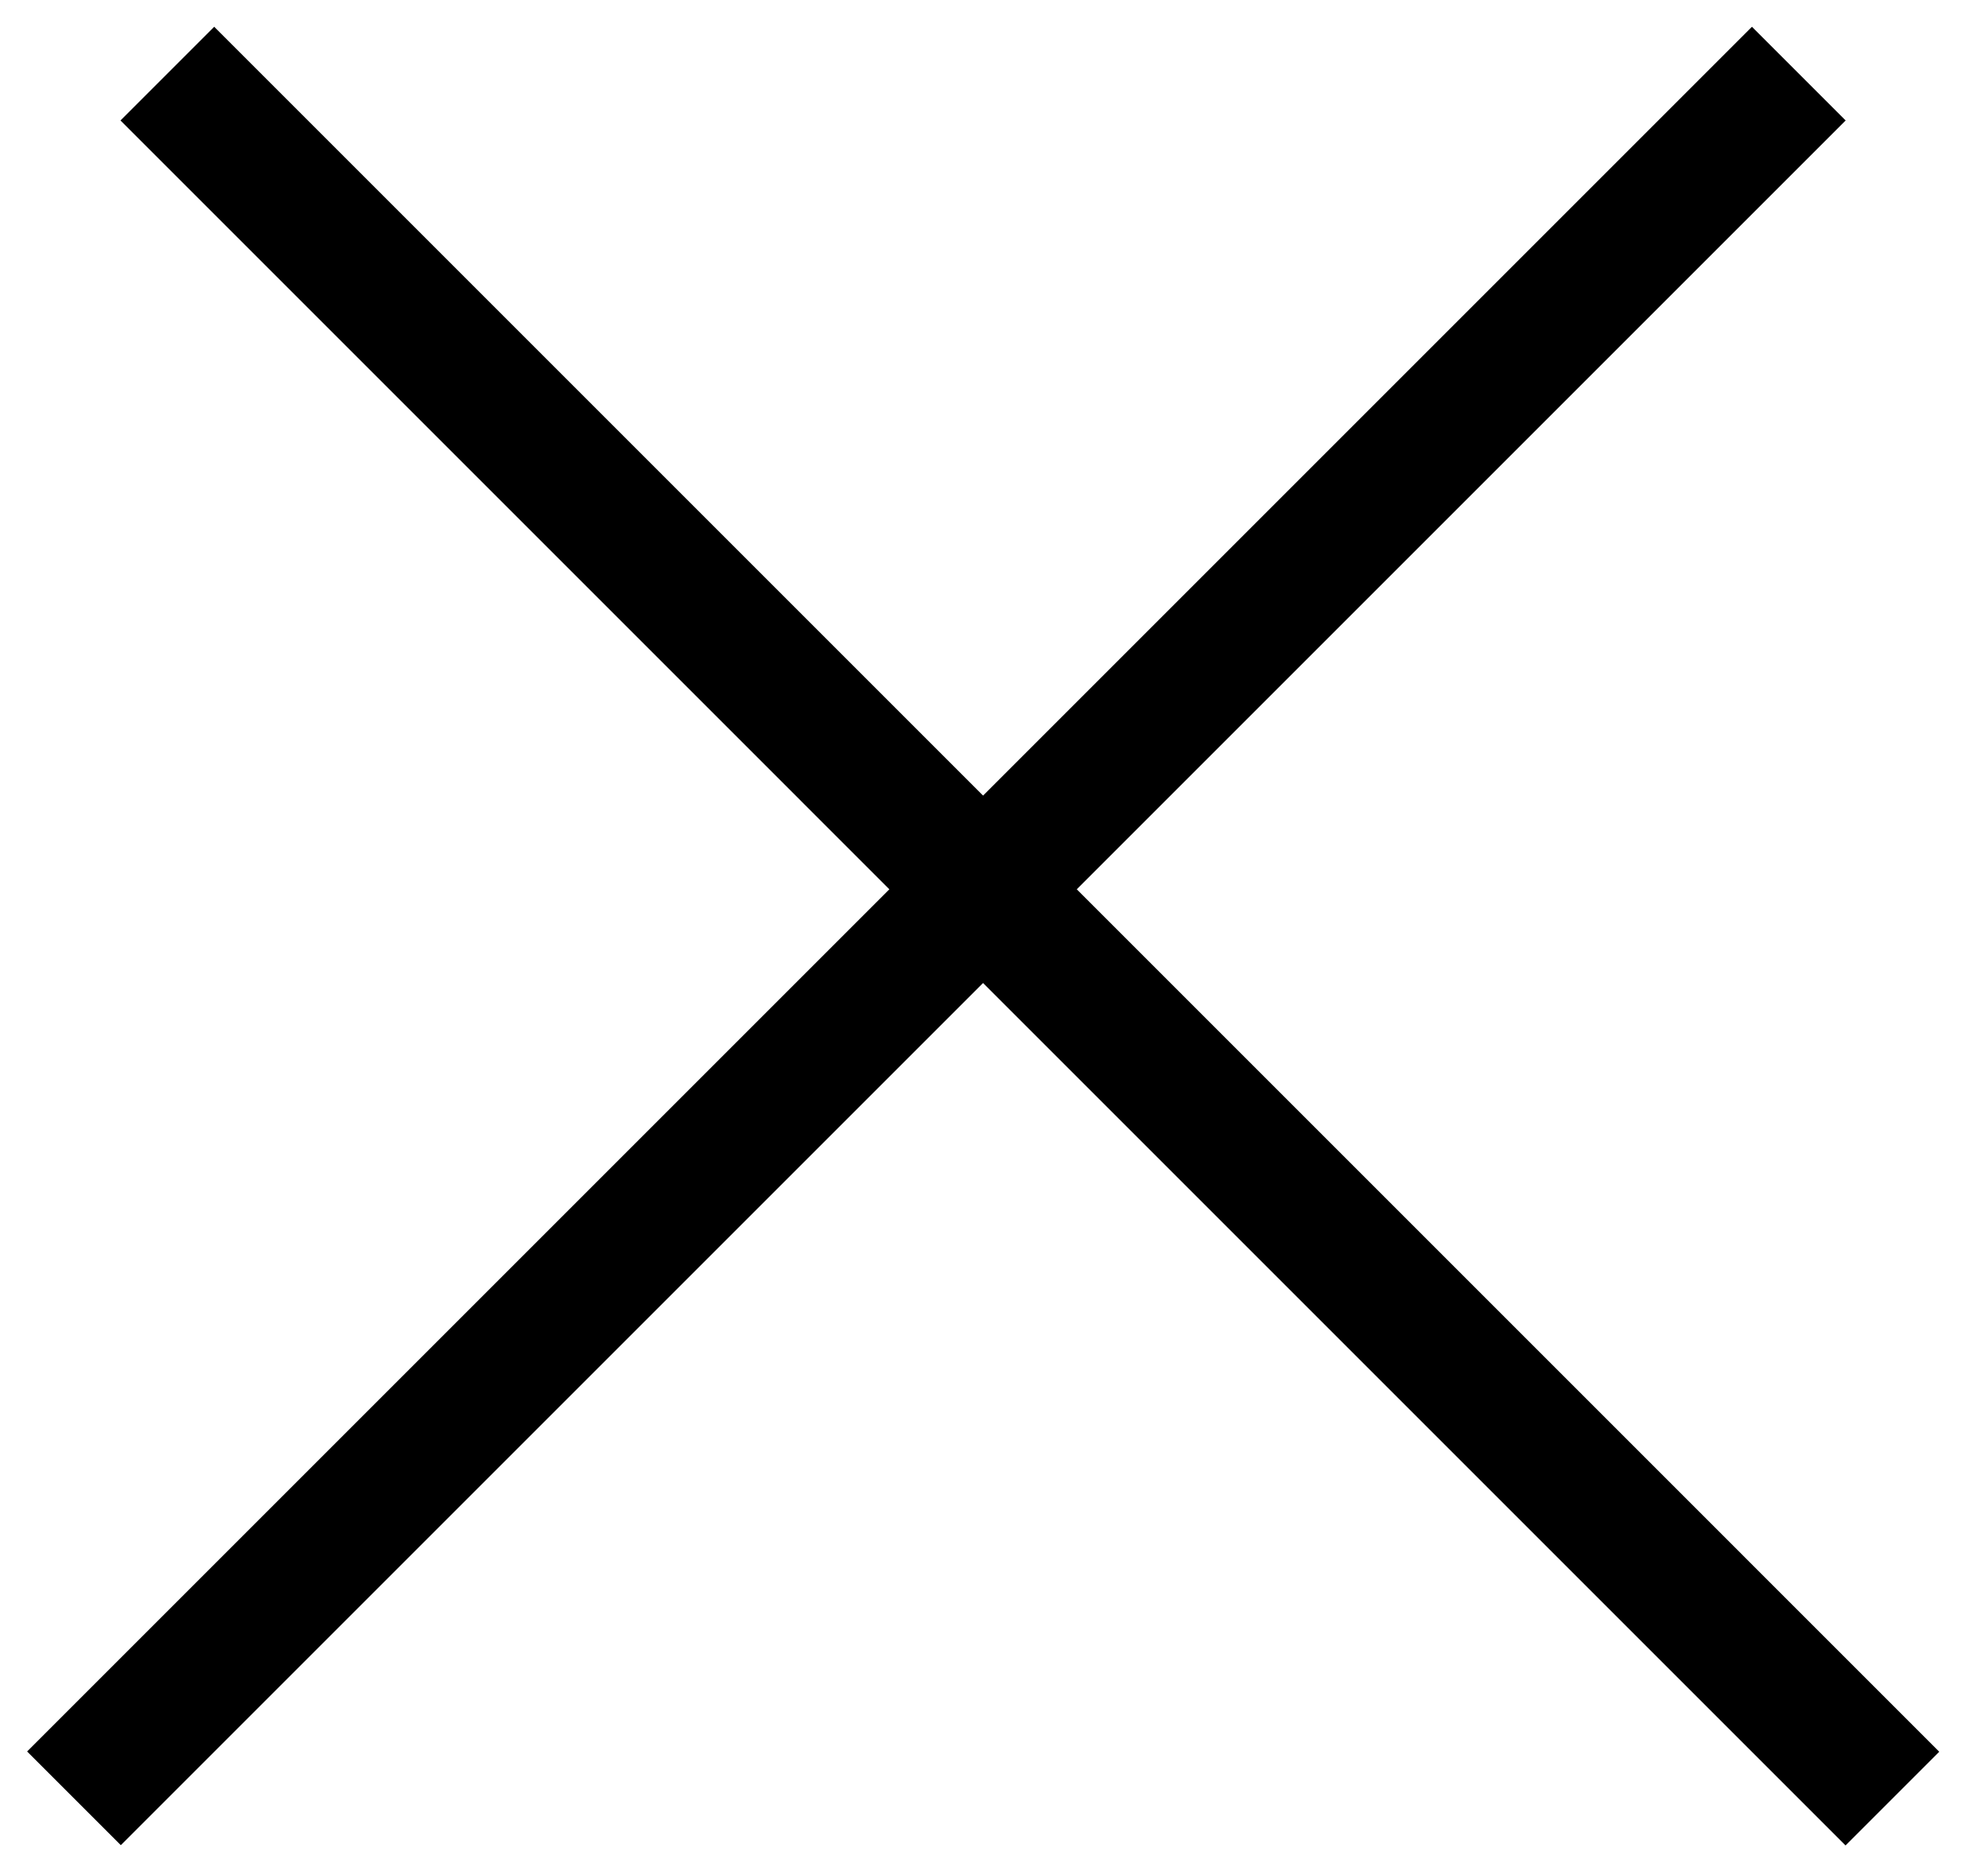 <svg width="33" height="31" viewBox="0 0 33 31" fill="none" xmlns="http://www.w3.org/2000/svg">
<line x1="2.778" y1="1.222" x2="31.413" y2="29.858" stroke="black" stroke-width="2.2"/>
<line y1="-1.1" x2="40.497" y2="-1.1" transform="matrix(-0.707 0.707 0.707 0.707 30.637 2)" stroke="black" stroke-width="2.2"/>
</svg>
